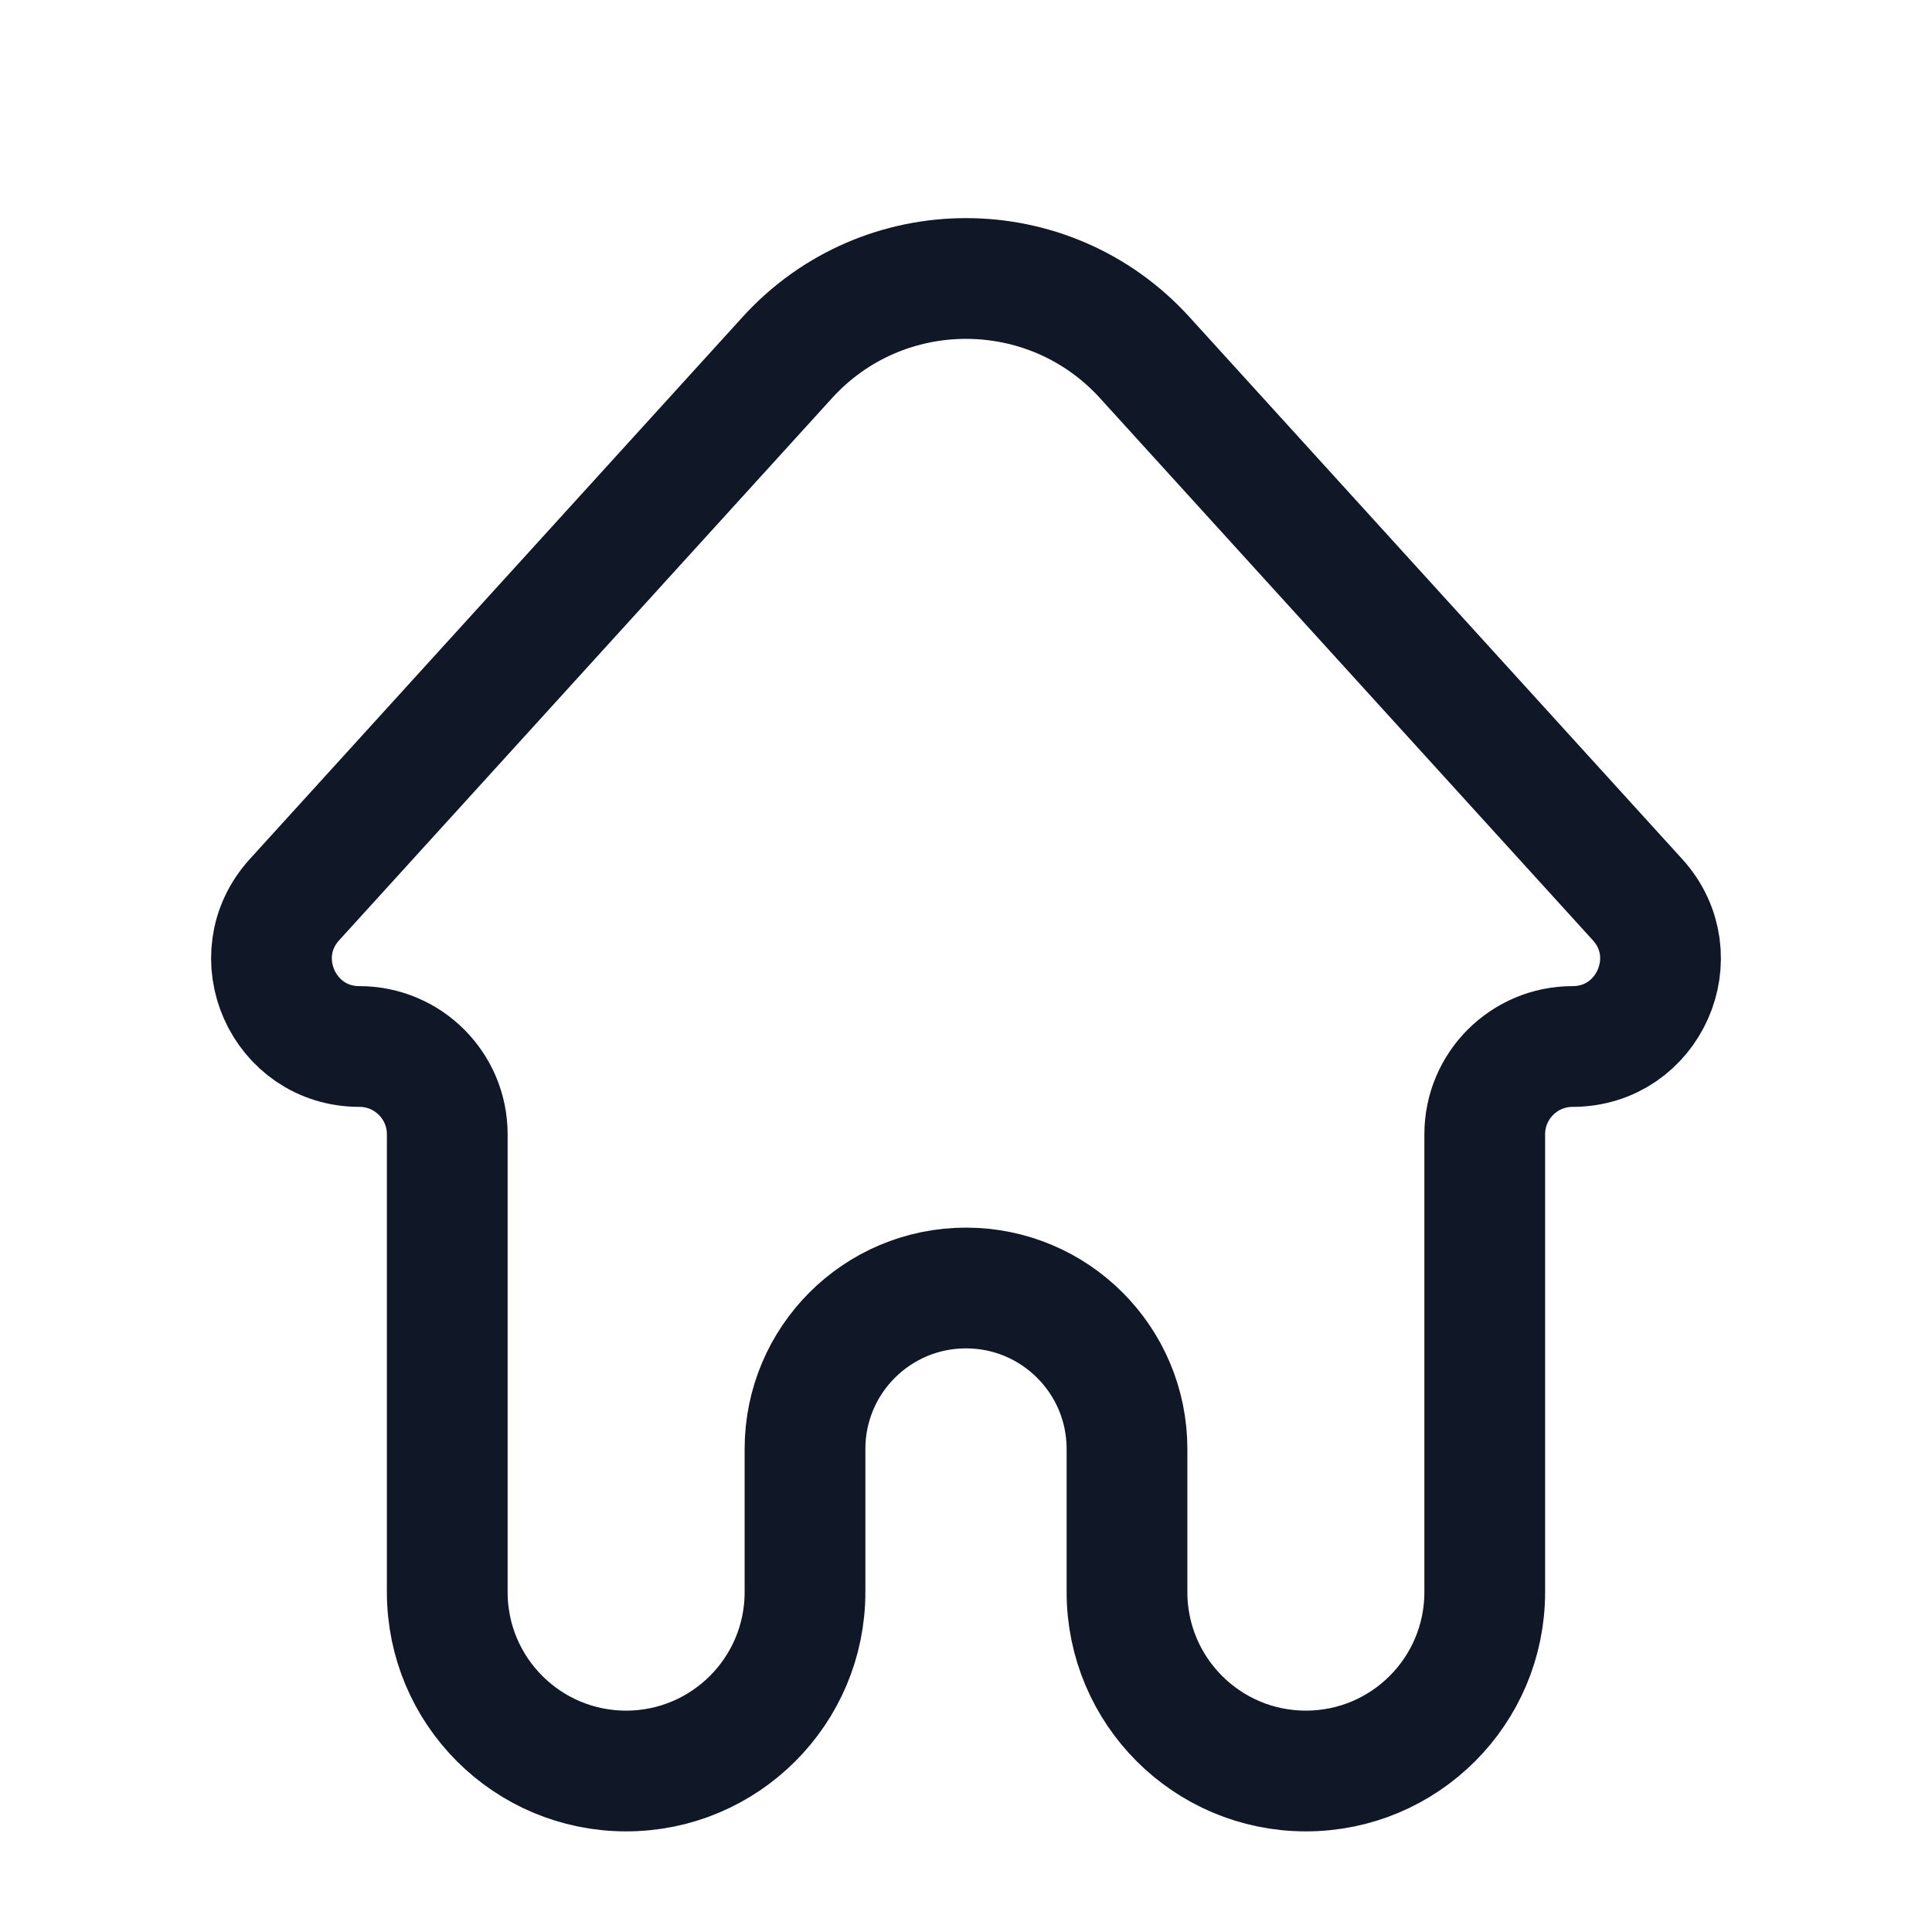 <svg xmlns="http://www.w3.org/2000/svg" viewBox="0 0 24 24" fill="none" style="color: #101828;"> <path d="M5.556 14.091V19.778C5.556 21.005 6.55 22 7.778 22C9.005 22 10 21.005 10 19.778V18C10 16.895 10.895 16 12 16C13.105 16 14 16.895 14 18V19.778C14 21.005 14.995 22 16.222 22C17.45 22 18.444 21.005 18.444 19.778V14.091C18.444 13.488 18.933 13 19.535 13C20.482 13 20.979 11.877 20.342 11.176L14.22 4.442C13.03 3.132 10.97 3.132 9.78 4.442L3.658 11.176C3.021 11.877 3.518 13 4.465 13C5.067 13 5.556 13.488 5.556 14.091Z" stroke="currentColor" stroke-width="1.5" stroke-linejoin="round"></path> </svg>